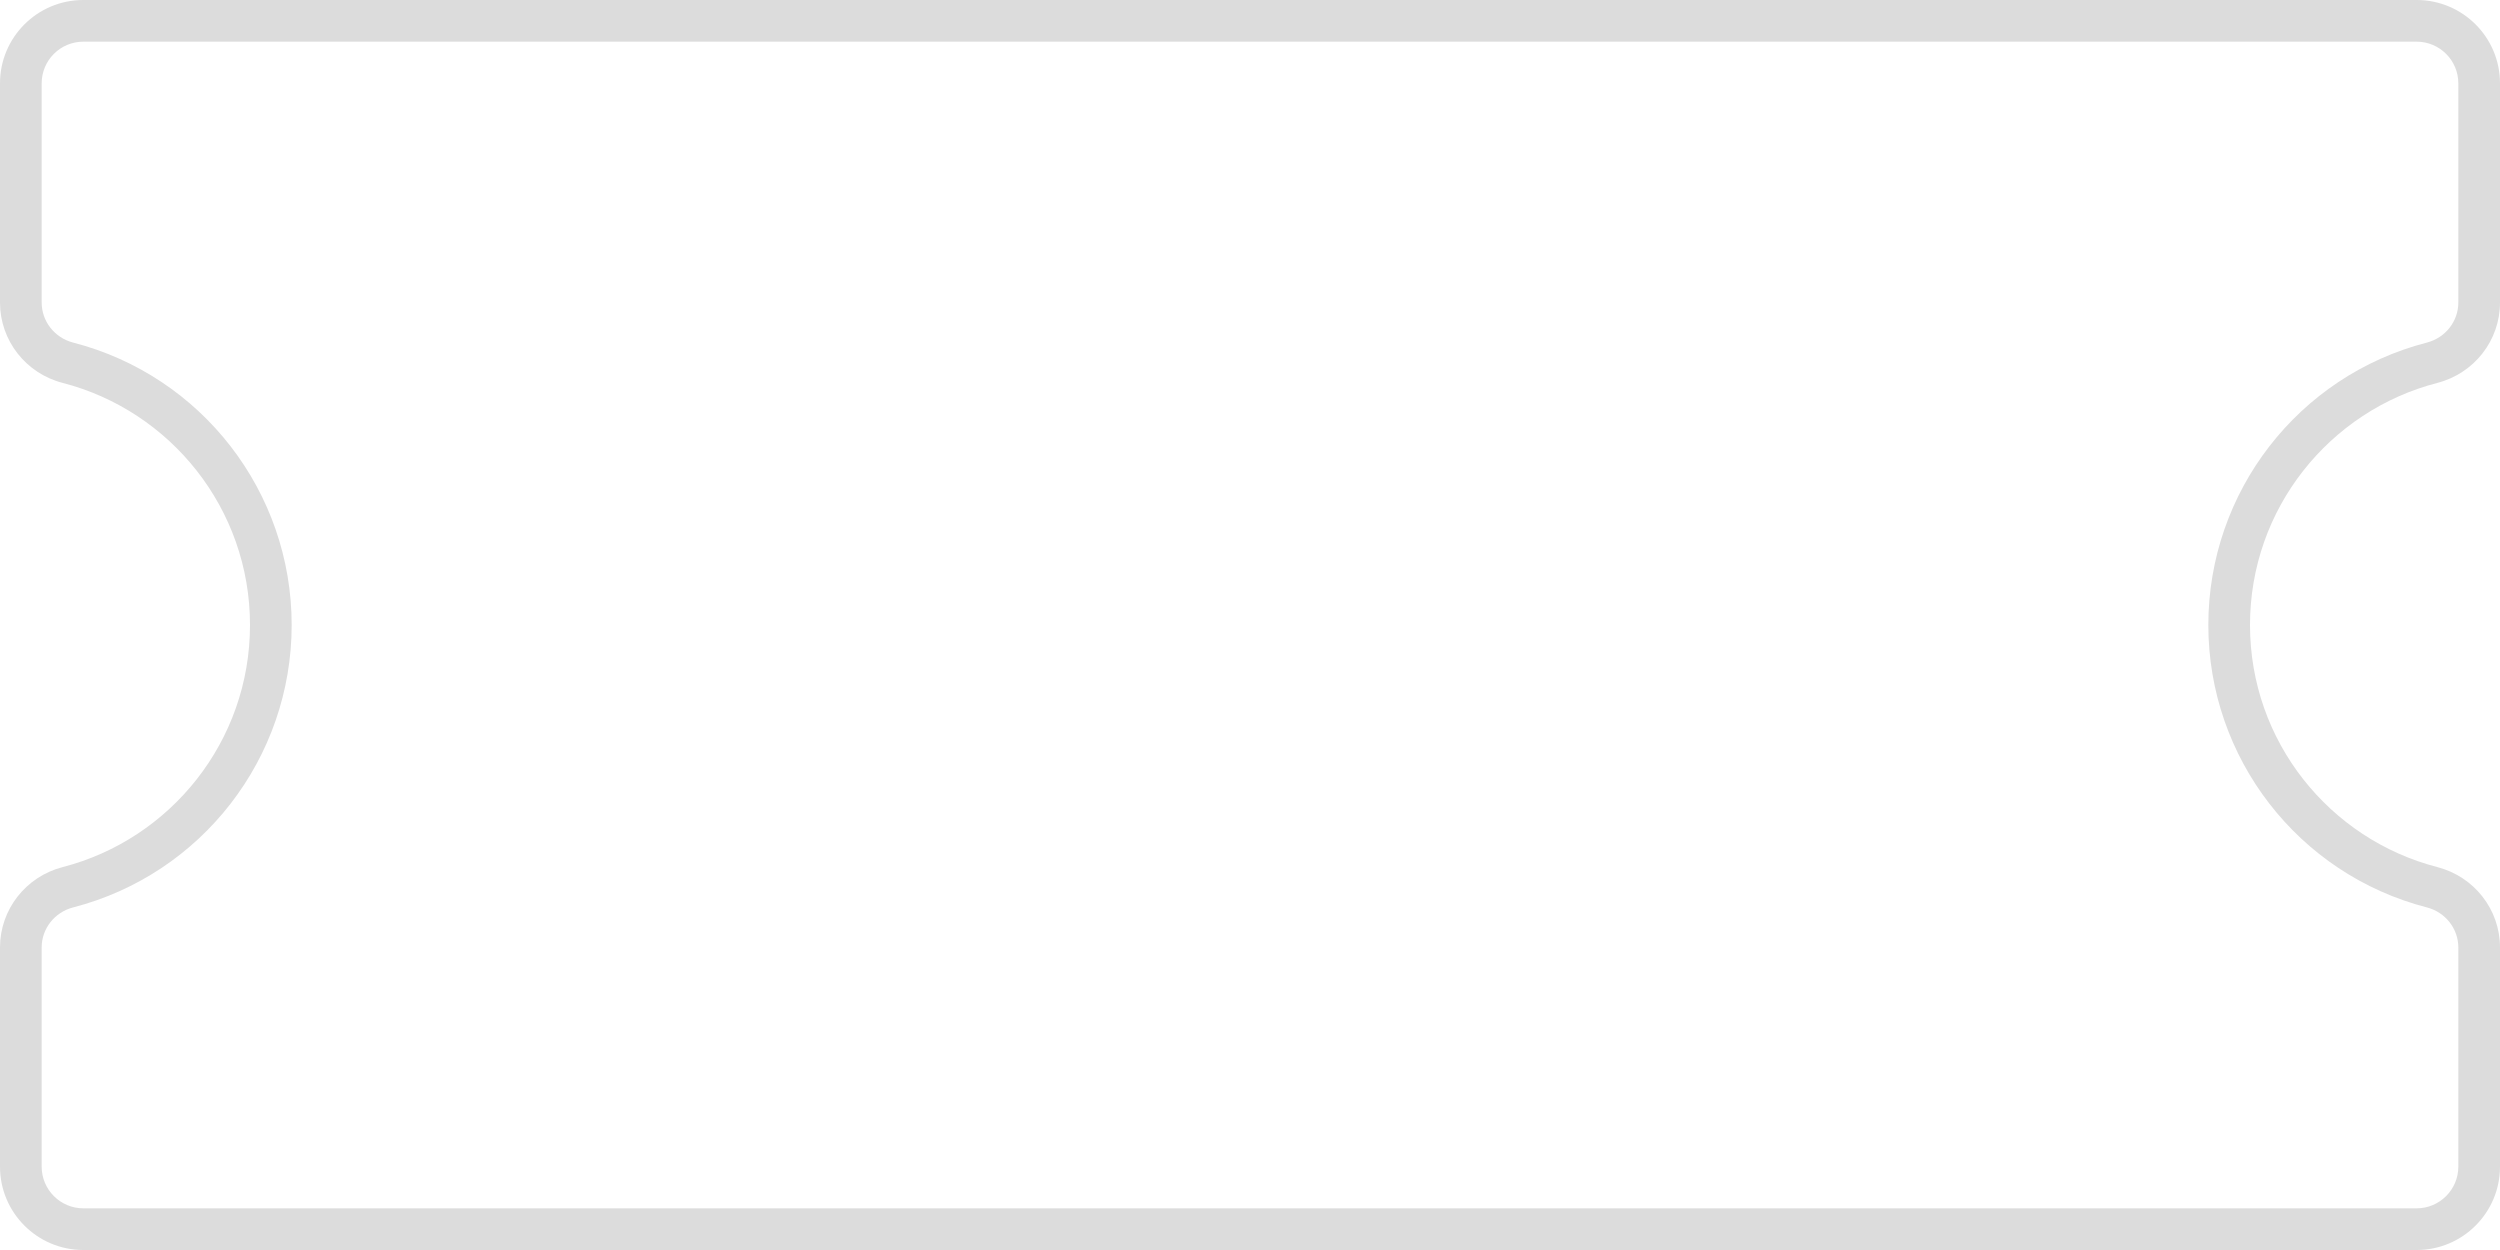 <svg xmlns="http://www.w3.org/2000/svg" width="60" height="30" viewBox="0 0 60 30"><g transform="translate(-640 -488)" fill="transparent" stroke-linejoin="round"><path d="M 698 517.5 L 642 517.5 C 641.173 517.5 640.5 516.827 640.5 516 L 640.5 510.739 C 640.5 510.06 640.964 509.465 641.63 509.294 C 644.497 508.553 646.5 505.965 646.5 503 C 646.5 500.035 644.497 497.446 641.63 496.706 C 640.964 496.534 640.5 495.94 640.5 495.26 L 640.5 490 C 640.5 489.173 641.173 488.5 642 488.5 L 698 488.5 C 698.827 488.5 699.5 489.173 699.5 490 L 699.5 495.26 C 699.5 495.94 699.035 496.534 698.37 496.706 C 695.503 497.446 693.5 500.035 693.5 503 C 693.5 505.965 695.503 508.553 698.37 509.294 C 699.035 509.465 699.5 510.06 699.5 510.739 L 699.5 516 C 699.5 516.827 698.827 517.5 698 517.5 Z" stroke="none"/><path d="M 642 489 C 641.448 489 641 489.448 641 490 L 641 495.26 C 641 495.712 641.31 496.107 641.755 496.222 C 644.843 497.019 647 499.807 647 503 C 647 506.193 644.843 508.98 641.755 509.778 C 641.31 509.893 641 510.288 641 510.739 L 641 516 C 641 516.551 641.448 517 642 517 L 698 517 C 698.551 517 699 516.551 699 516 L 699 510.739 C 699 510.288 698.69 509.893 698.245 509.778 C 695.157 508.98 693 506.193 693 503 C 693 499.807 695.157 497.019 698.245 496.222 C 698.69 496.107 699 495.712 699 495.26 L 699 490 C 699 489.448 698.551 489 698 489 L 642 489 M 642 488 L 698 488 C 699.104 488 700 488.895 700 490 L 700 495.26 C 700 496.173 699.379 496.962 698.495 497.19 C 695.91 497.858 694 500.206 694 503 C 694 505.794 695.91 508.142 698.495 508.81 C 699.379 509.038 700 509.827 700 510.739 L 700 516 C 700 517.104 699.104 518 698 518 L 642 518 C 640.895 518 640 517.104 640 516 L 640 510.739 C 640 509.827 640.621 509.038 641.505 508.81 C 644.09 508.142 646 505.794 646 503 C 646 500.206 644.09 497.858 641.505 497.19 C 640.621 496.962 640 496.173 640 495.26 L 640 490 C 640 488.895 640.895 488 642 488 Z" stroke="none" fill="#dcdcdc"/></g></svg>